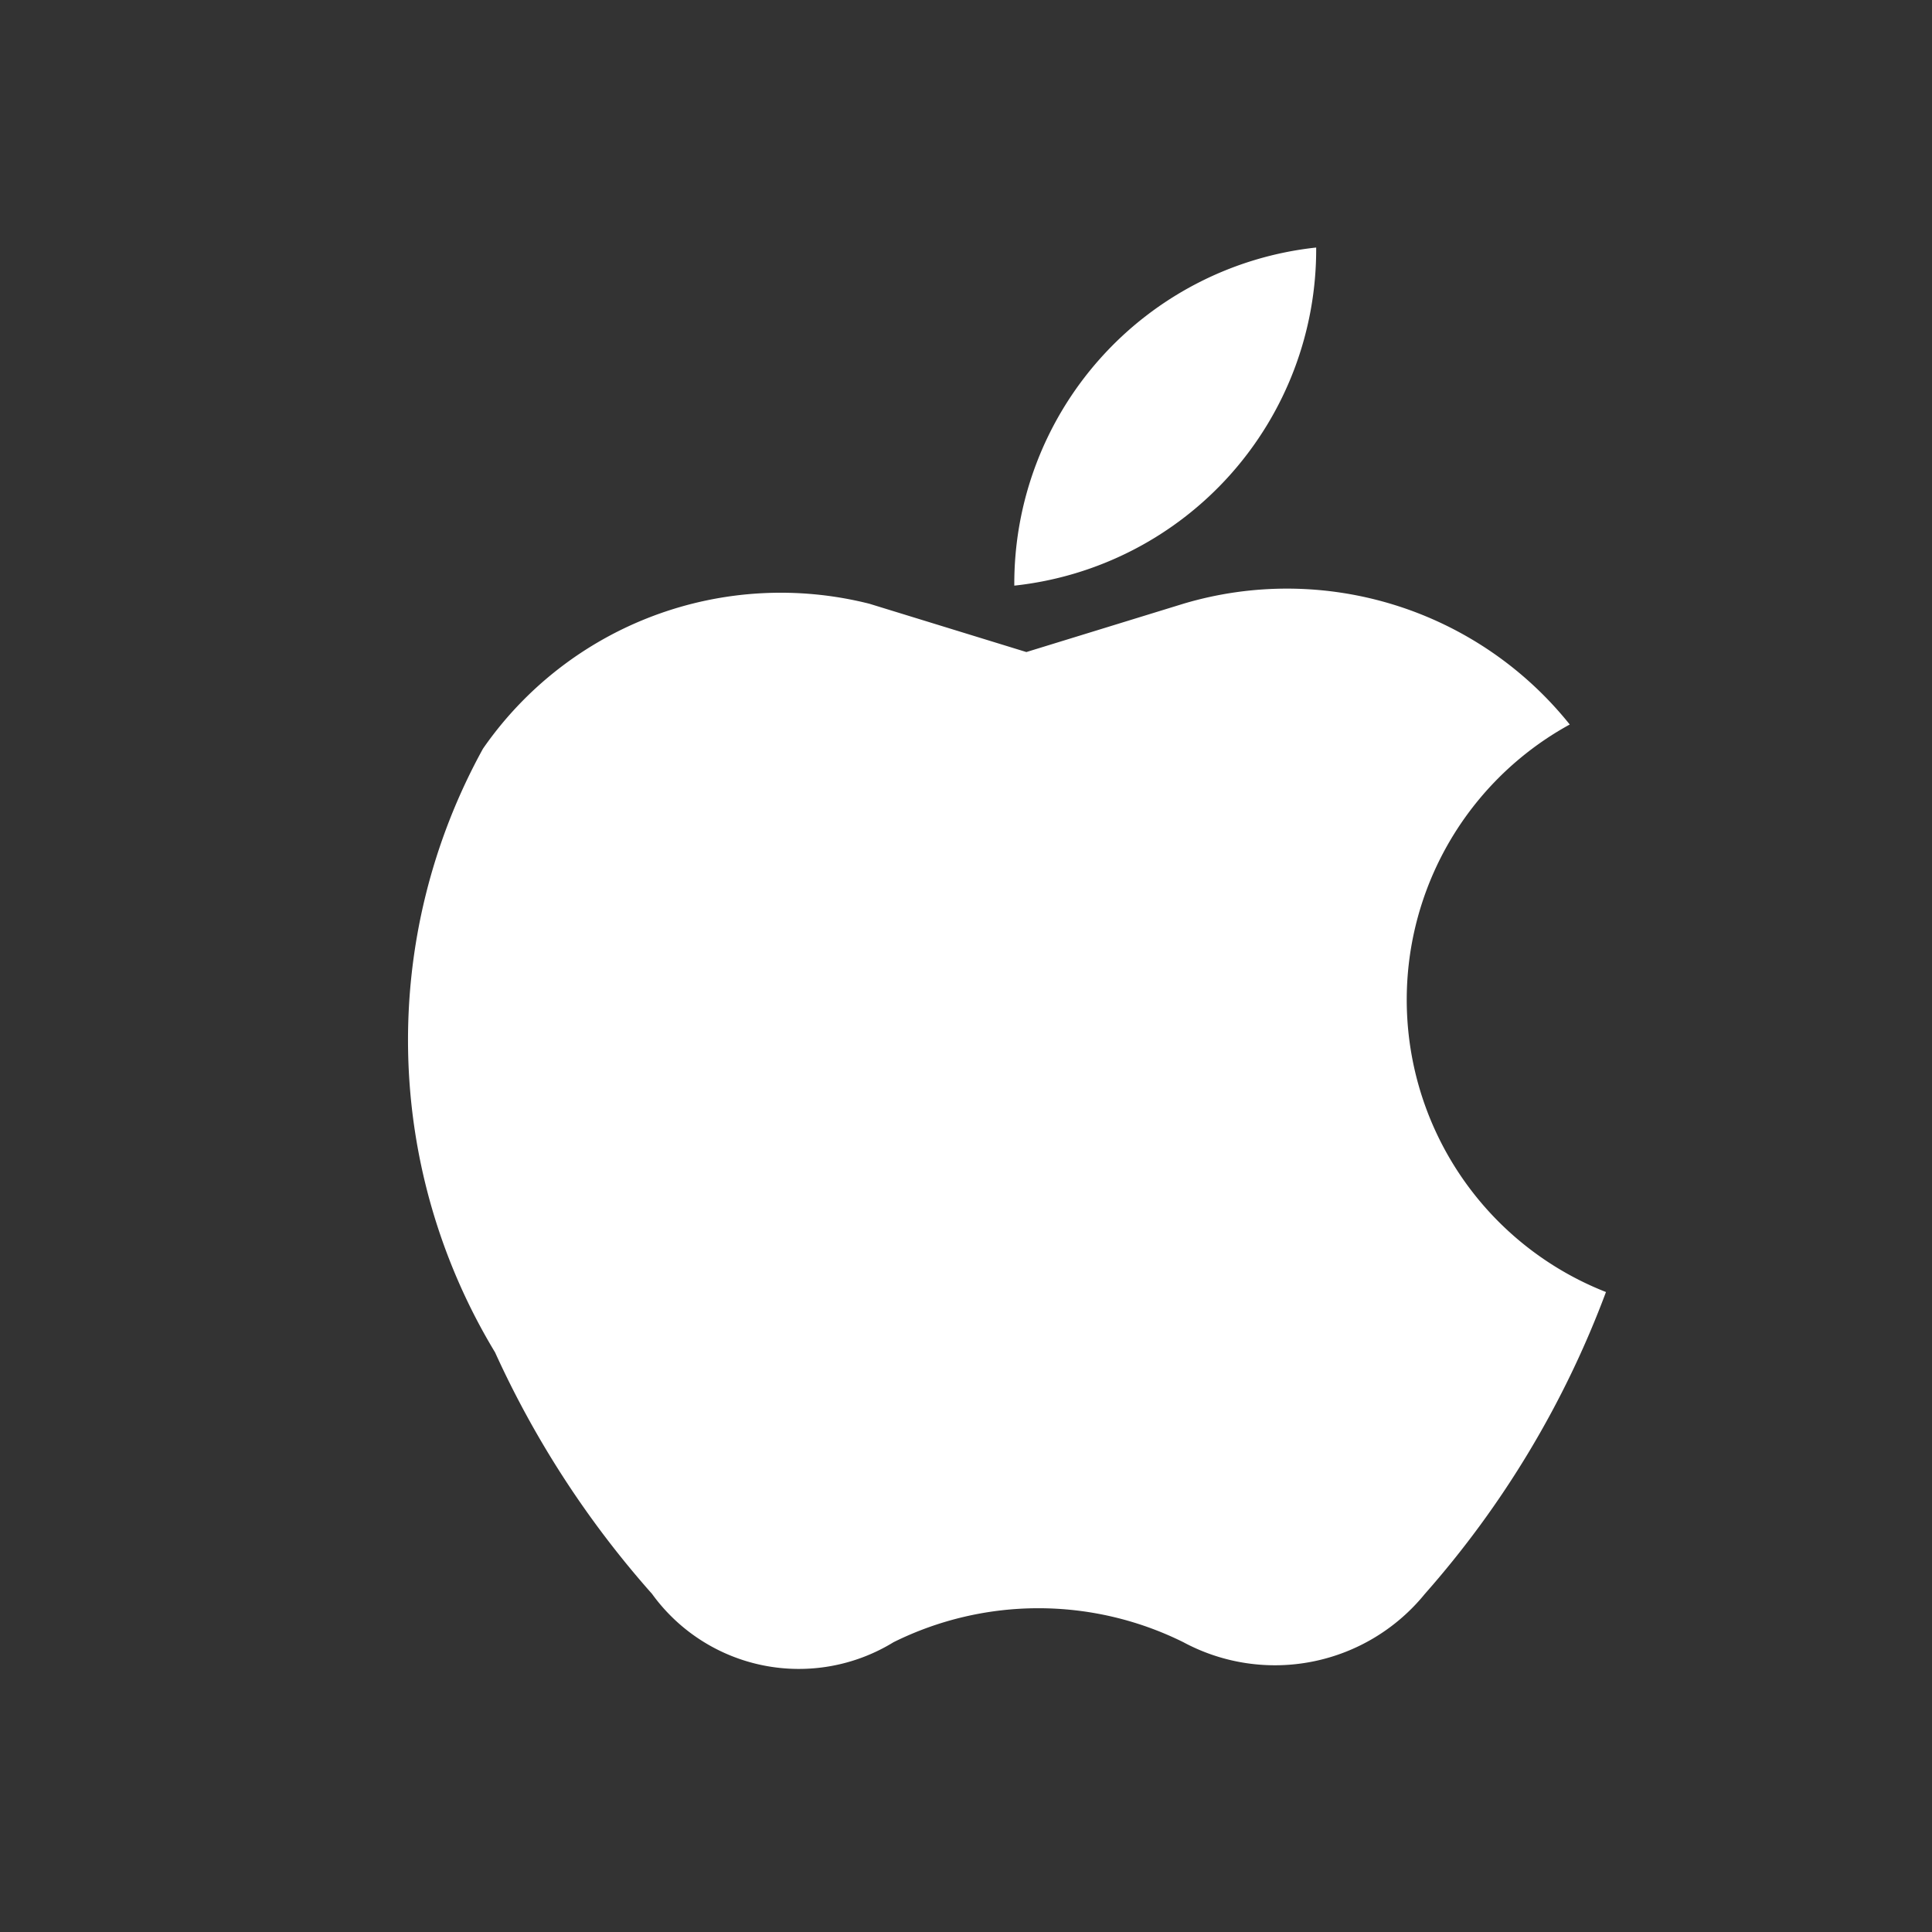 <svg xmlns="http://www.w3.org/2000/svg" viewBox="0 0 16 16" fill="white">
  <rect x="0" y="0" width="16" height="16" fill="#333333" stroke="none"/>
  <path
    d="m13 6a3 3 0 0 0-3.2-1l-1.3.4-1.3-.4a3 3 0 0 0-3.2 1.2 5 5 0 0 0 .1 5 8 8 0 0 0 1.3 2 1.5 1.5 0 0 0 2 .4 2.7 2.7 0 0 1 2.4 0 1.6 1.6 0 0 0 2-.4 8 8 0 0 0 1.5-2.5 2.6 2.6 0 0 1-.3 -4.7m-4.6 -1.15a2.8 2.8 0 0 0 2.5-2.8 2.8 2.8 0 0 0-2.5 2.8" />
</svg>